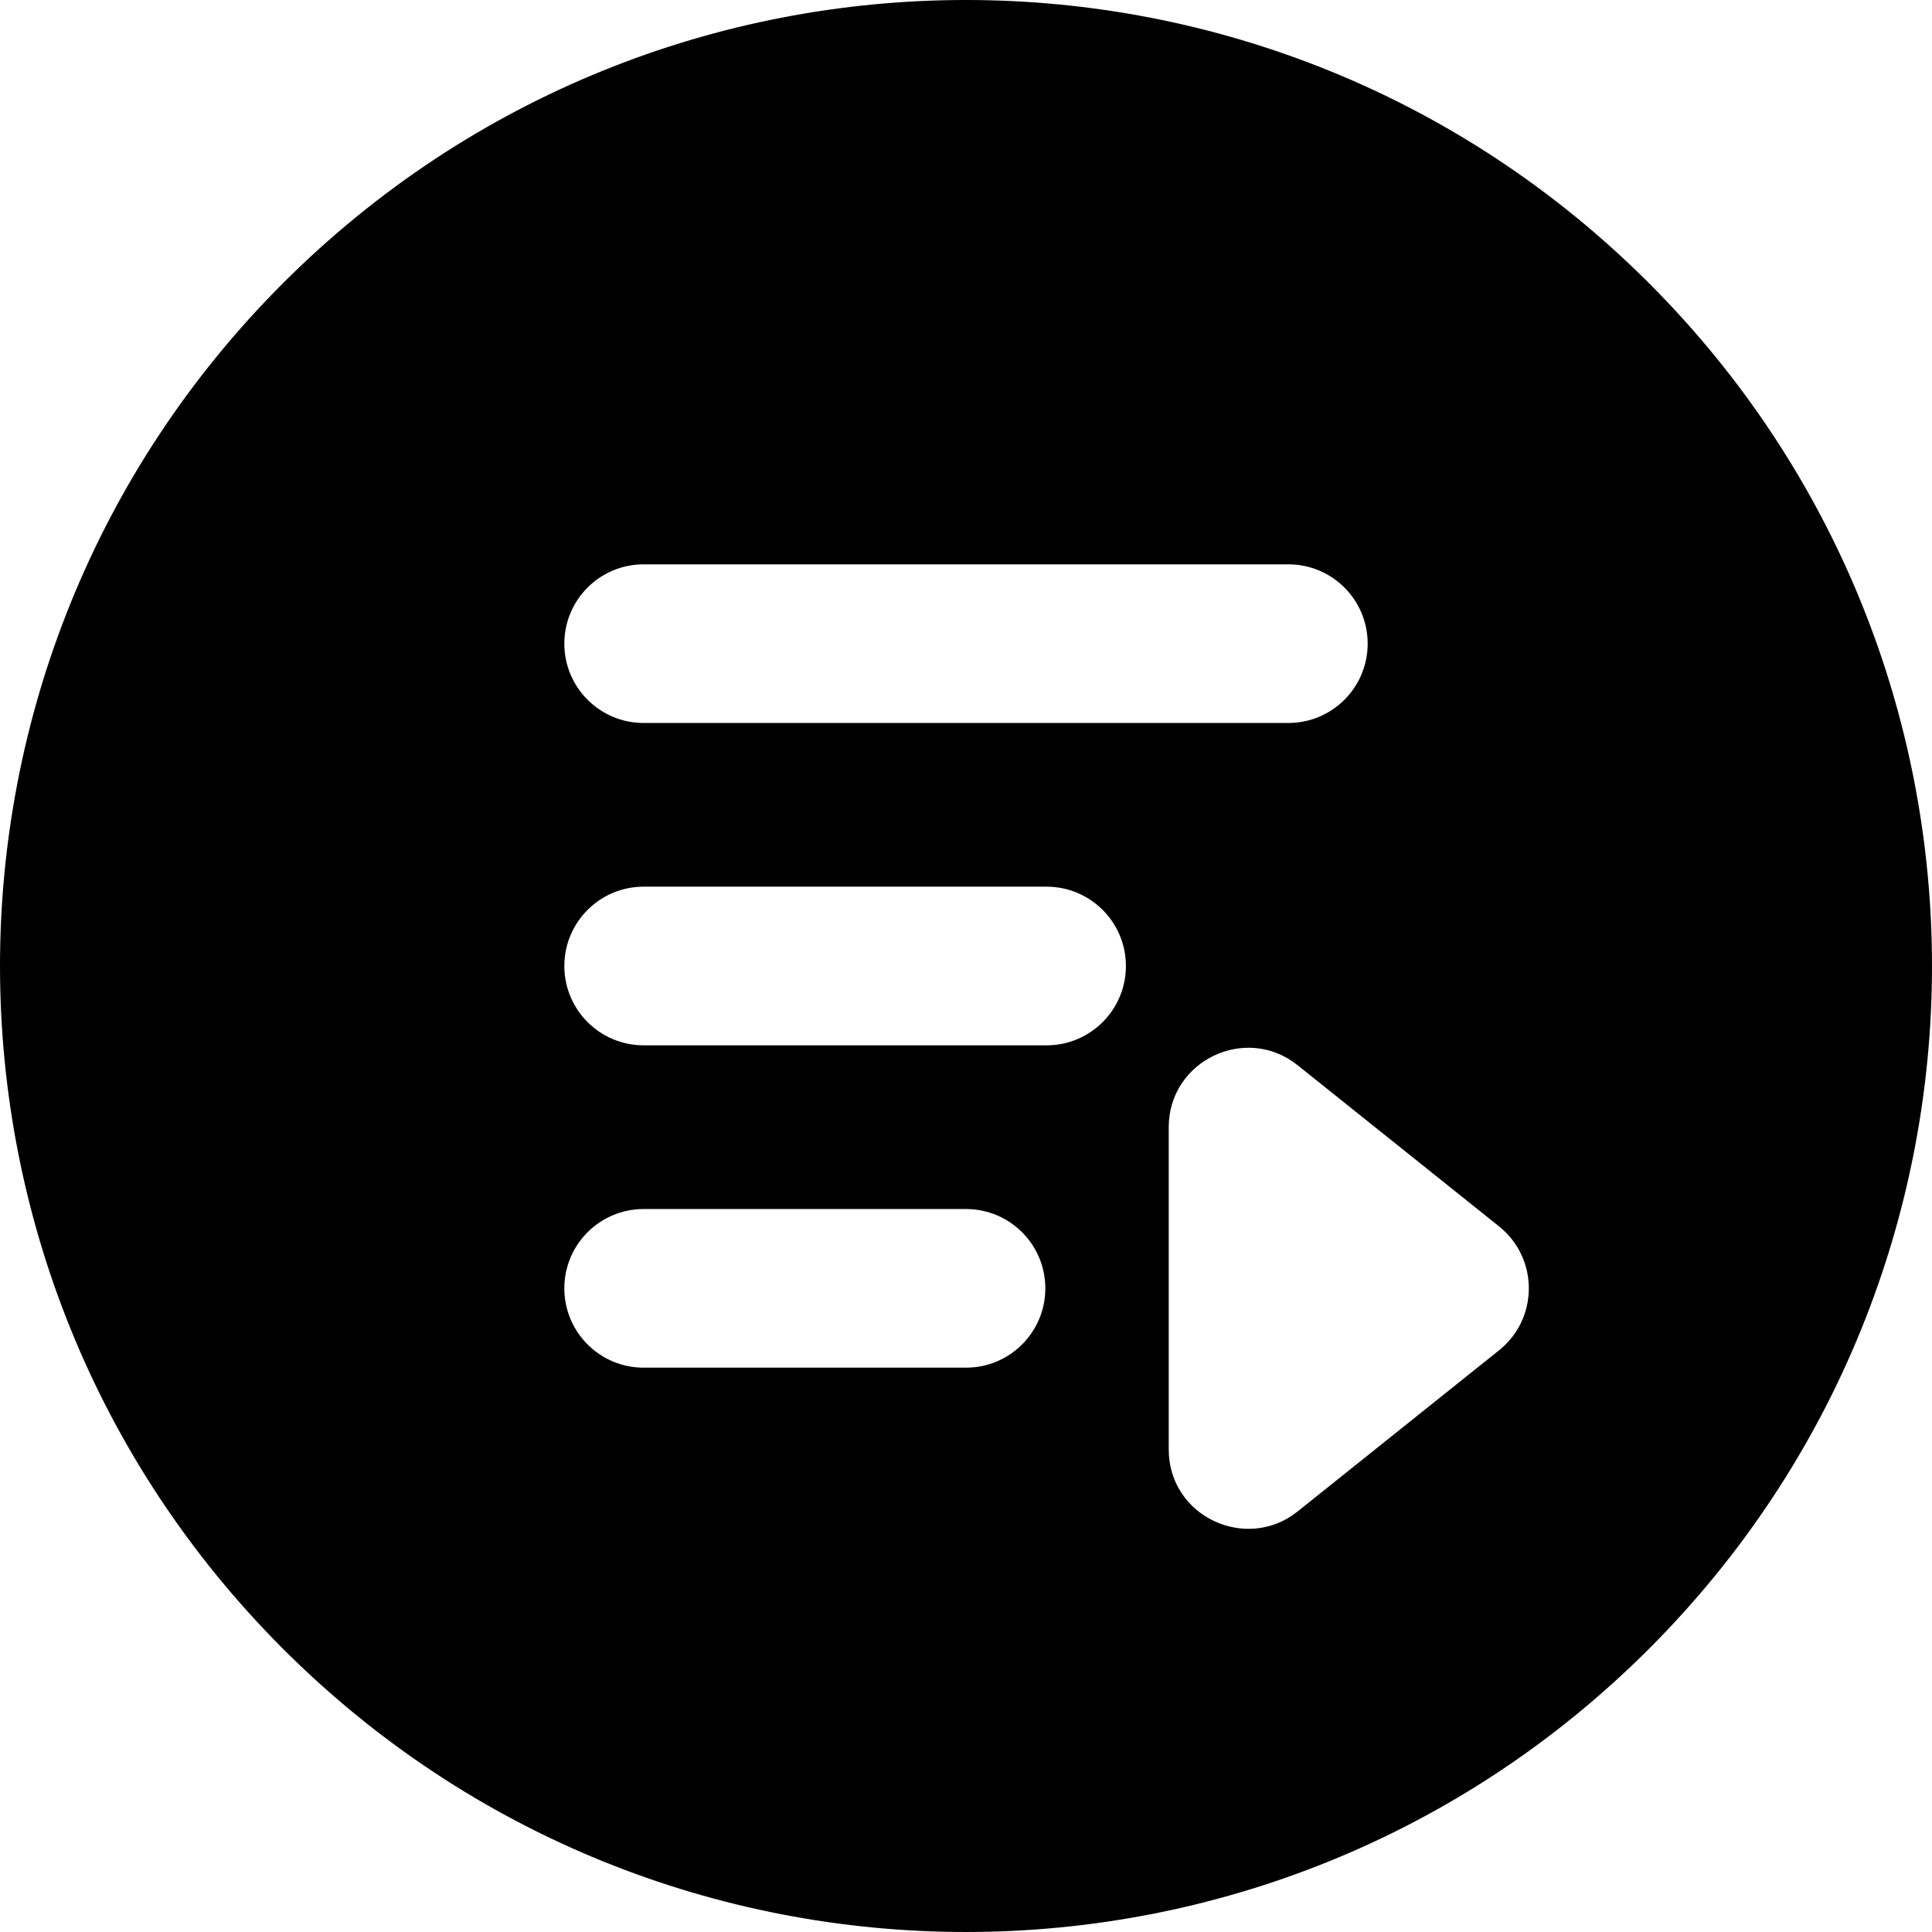 <svg id="Layer_1" enable-background="new 0 0 511.449 511.449" height="512" viewBox="0 0 511.449 511.449" width="512" xmlns="http://www.w3.org/2000/svg"><path d="m436.508 74.941c-99.912-99.914-261.639-99.93-361.566 0-99.914 99.912-99.93 261.639 0 361.566 99.912 99.914 261.639 99.93 361.566 0 99.914-99.911 99.929-261.638 0-361.566zm-266.116 74.451h170.666c11.598 0 21 9.402 21 21s-9.402 21-21 21h-170.666c-11.598 0-21-9.402-21-21s9.402-21 21-21zm85.333 212.666h-85.333c-11.598 0-21-9.402-21-21s9.402-21 21-21h85.333c11.598 0 21 9.402 21 21s-9.403 21-21 21zm21.333-85.333h-106.666c-11.598 0-21-9.402-21-21s9.402-21 21-21h106.666c11.598 0 21 9.402 21 21s-9.403 21-21 21zm119.786 80.731-53.333 42.667c-13.586 10.867-34.119 1.316-34.119-16.398v-85.333c0-17.589 20.401-27.373 34.118-16.398l53.333 42.666c10.504 8.403 10.499 24.397.001 32.796z"/></svg>